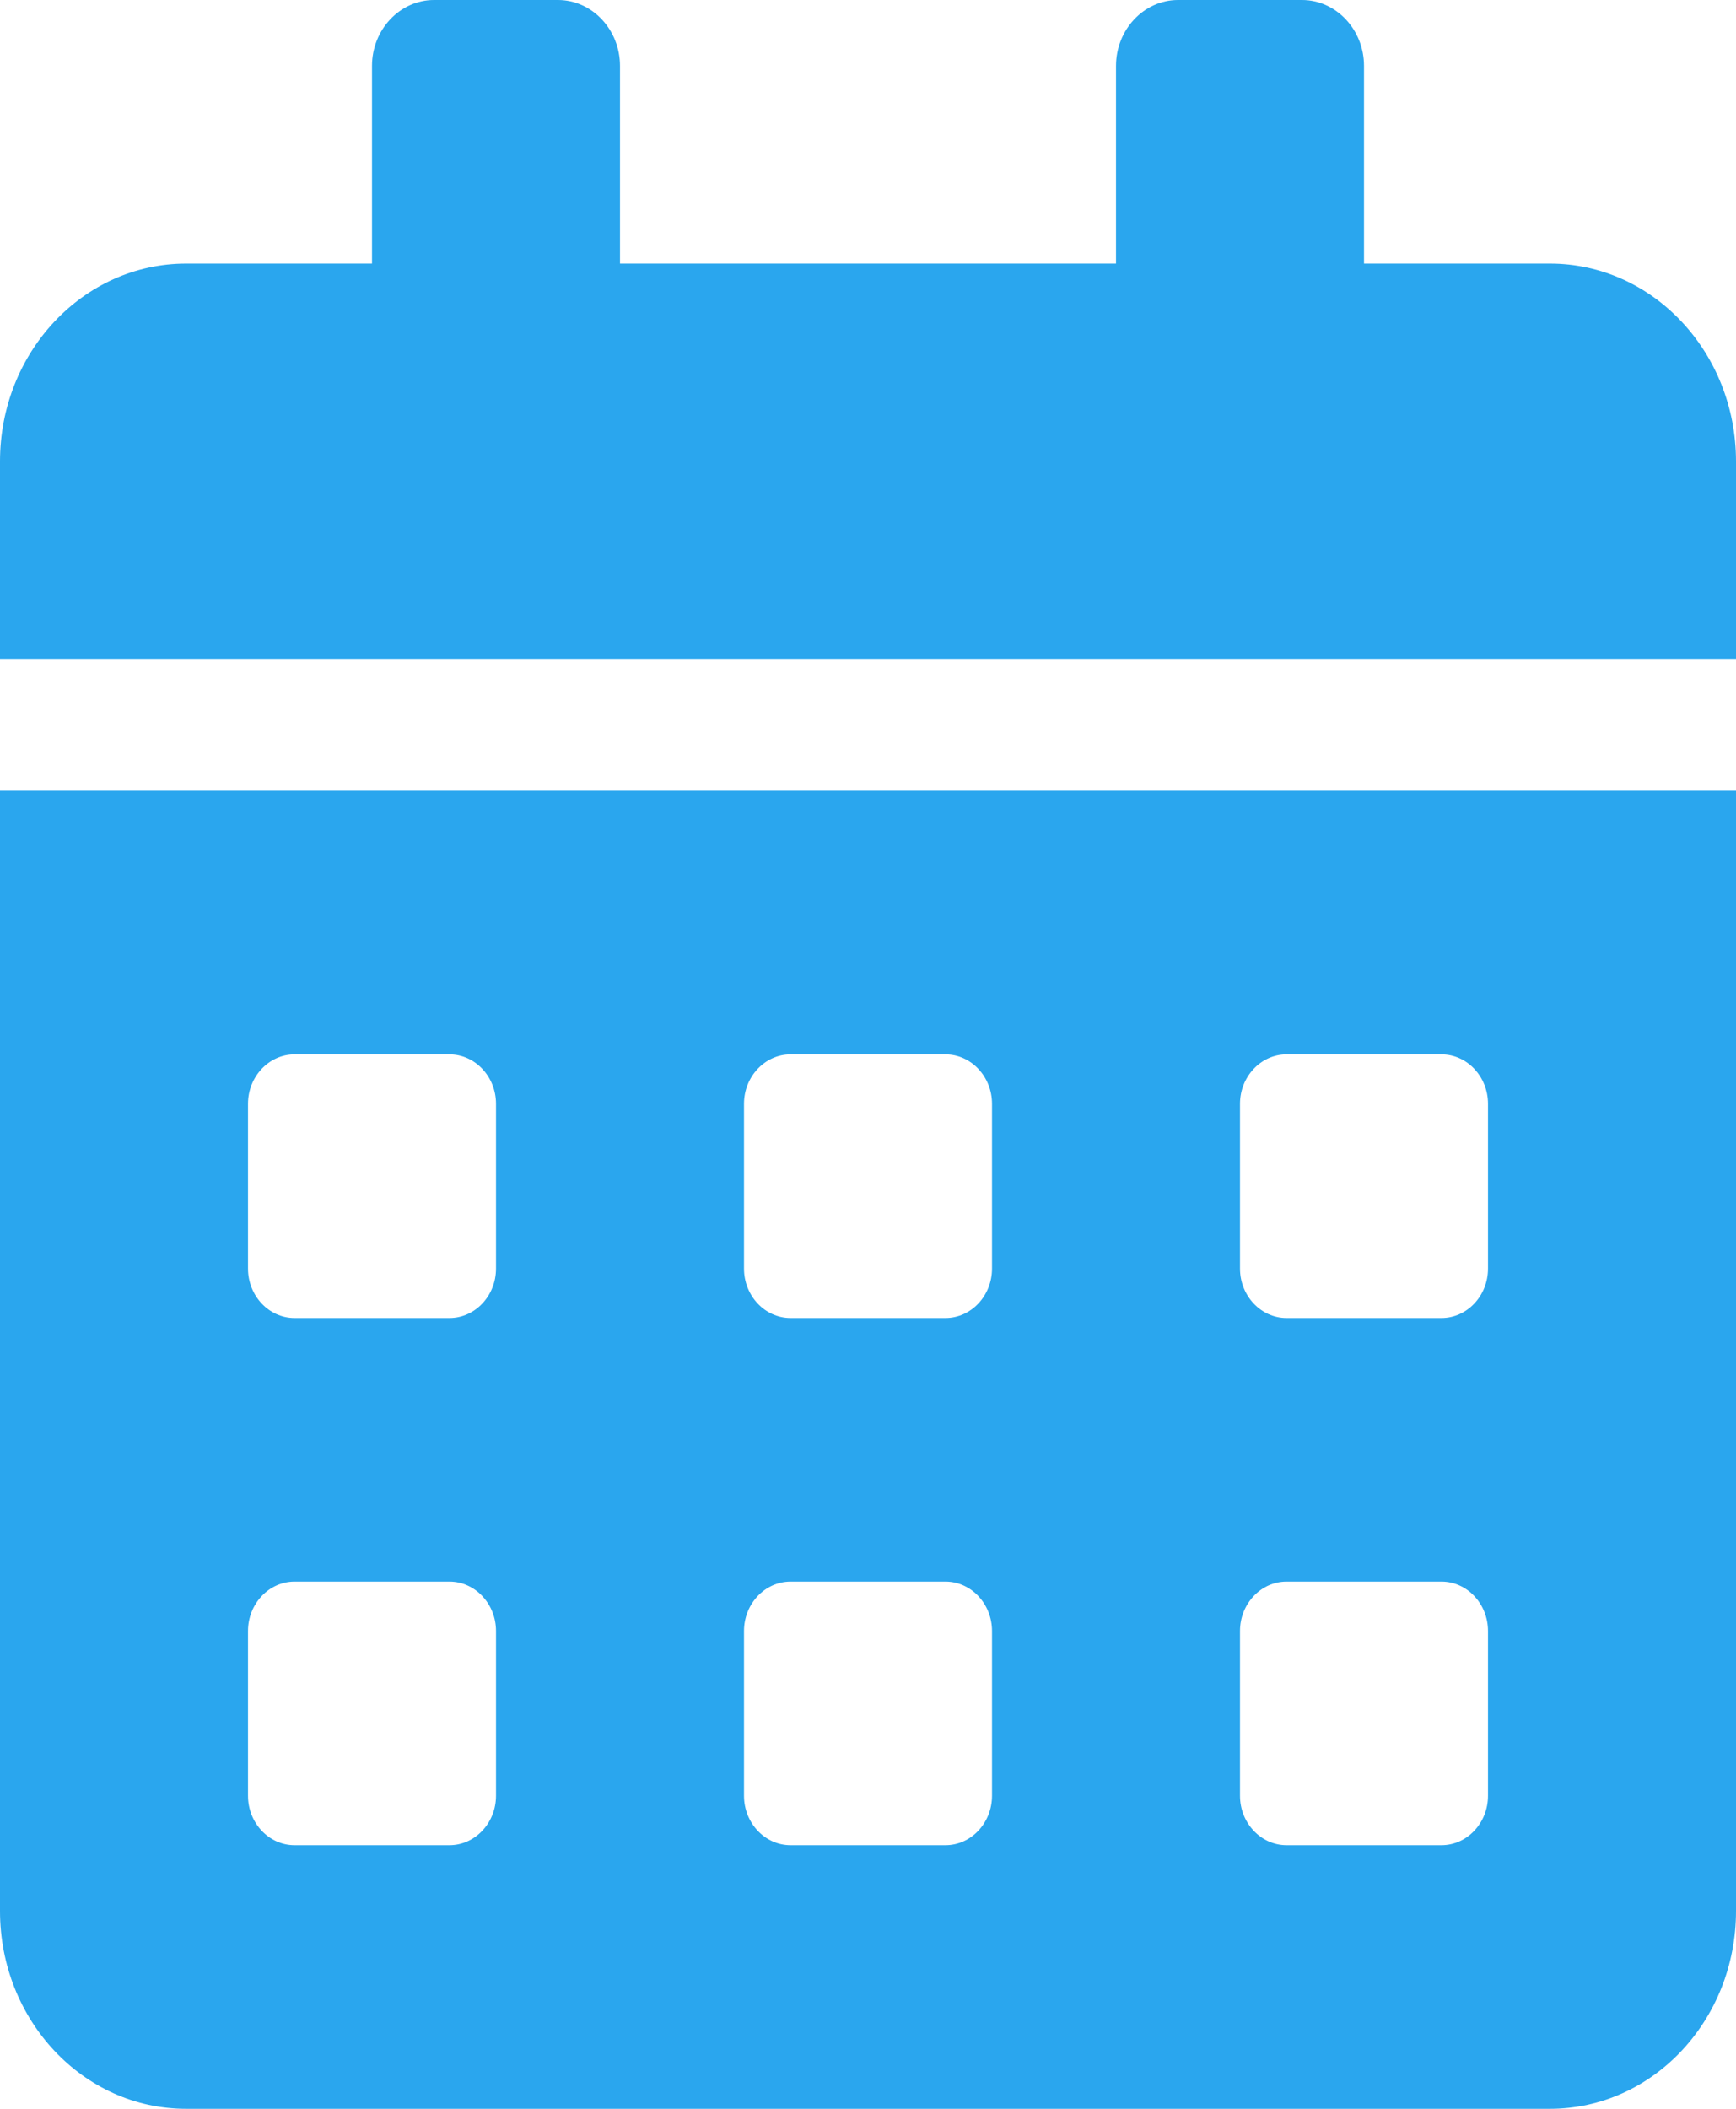 <svg width="14" height="17" viewBox="0 0 14 17" fill="none" xmlns="http://www.w3.org/2000/svg">
<path d="M0 15.406C0 16.286 0.672 17 1.5 17H12.5C13.328 17 14 16.286 14 15.406V6.375H0V15.406ZM10 8.898C10 8.679 10.169 8.5 10.375 8.5H11.625C11.831 8.5 12 8.679 12 8.898V10.227C12 10.446 11.831 10.625 11.625 10.625H10.375C10.169 10.625 10 10.446 10 10.227V8.898ZM10 13.148C10 12.929 10.169 12.75 10.375 12.75H11.625C11.831 12.75 12 12.929 12 13.148V14.477C12 14.696 11.831 14.875 11.625 14.875H10.375C10.169 14.875 10 14.696 10 14.477V13.148ZM6 8.898C6 8.679 6.169 8.5 6.375 8.5H7.625C7.831 8.5 8 8.679 8 8.898V10.227C8 10.446 7.831 10.625 7.625 10.625H6.375C6.169 10.625 6 10.446 6 10.227V8.898ZM6 13.148C6 12.929 6.169 12.75 6.375 12.75H7.625C7.831 12.75 8 12.929 8 13.148V14.477C8 14.696 7.831 14.875 7.625 14.875H6.375C6.169 14.875 6 14.696 6 14.477V13.148ZM2 8.898C2 8.679 2.169 8.5 2.375 8.5H3.625C3.831 8.5 4 8.679 4 8.898V10.227C4 10.446 3.831 10.625 3.625 10.625H2.375C2.169 10.625 2 10.446 2 10.227V8.898ZM2 13.148C2 12.929 2.169 12.75 2.375 12.75H3.625C3.831 12.75 4 12.929 4 13.148V14.477C4 14.696 3.831 14.875 3.625 14.875H2.375C2.169 14.875 2 14.696 2 14.477V13.148ZM12.5 2.125H11V0.531C11 0.239 10.775 0 10.5 0H9.5C9.225 0 9 0.239 9 0.531V2.125H5V0.531C5 0.239 4.775 0 4.5 0H3.5C3.225 0 3 0.239 3 0.531V2.125H1.5C0.672 2.125 0 2.839 0 3.719V5.312H14V3.719C14 2.839 13.328 2.125 12.5 2.125Z" fill="#2AA6EE"/>
</svg>
